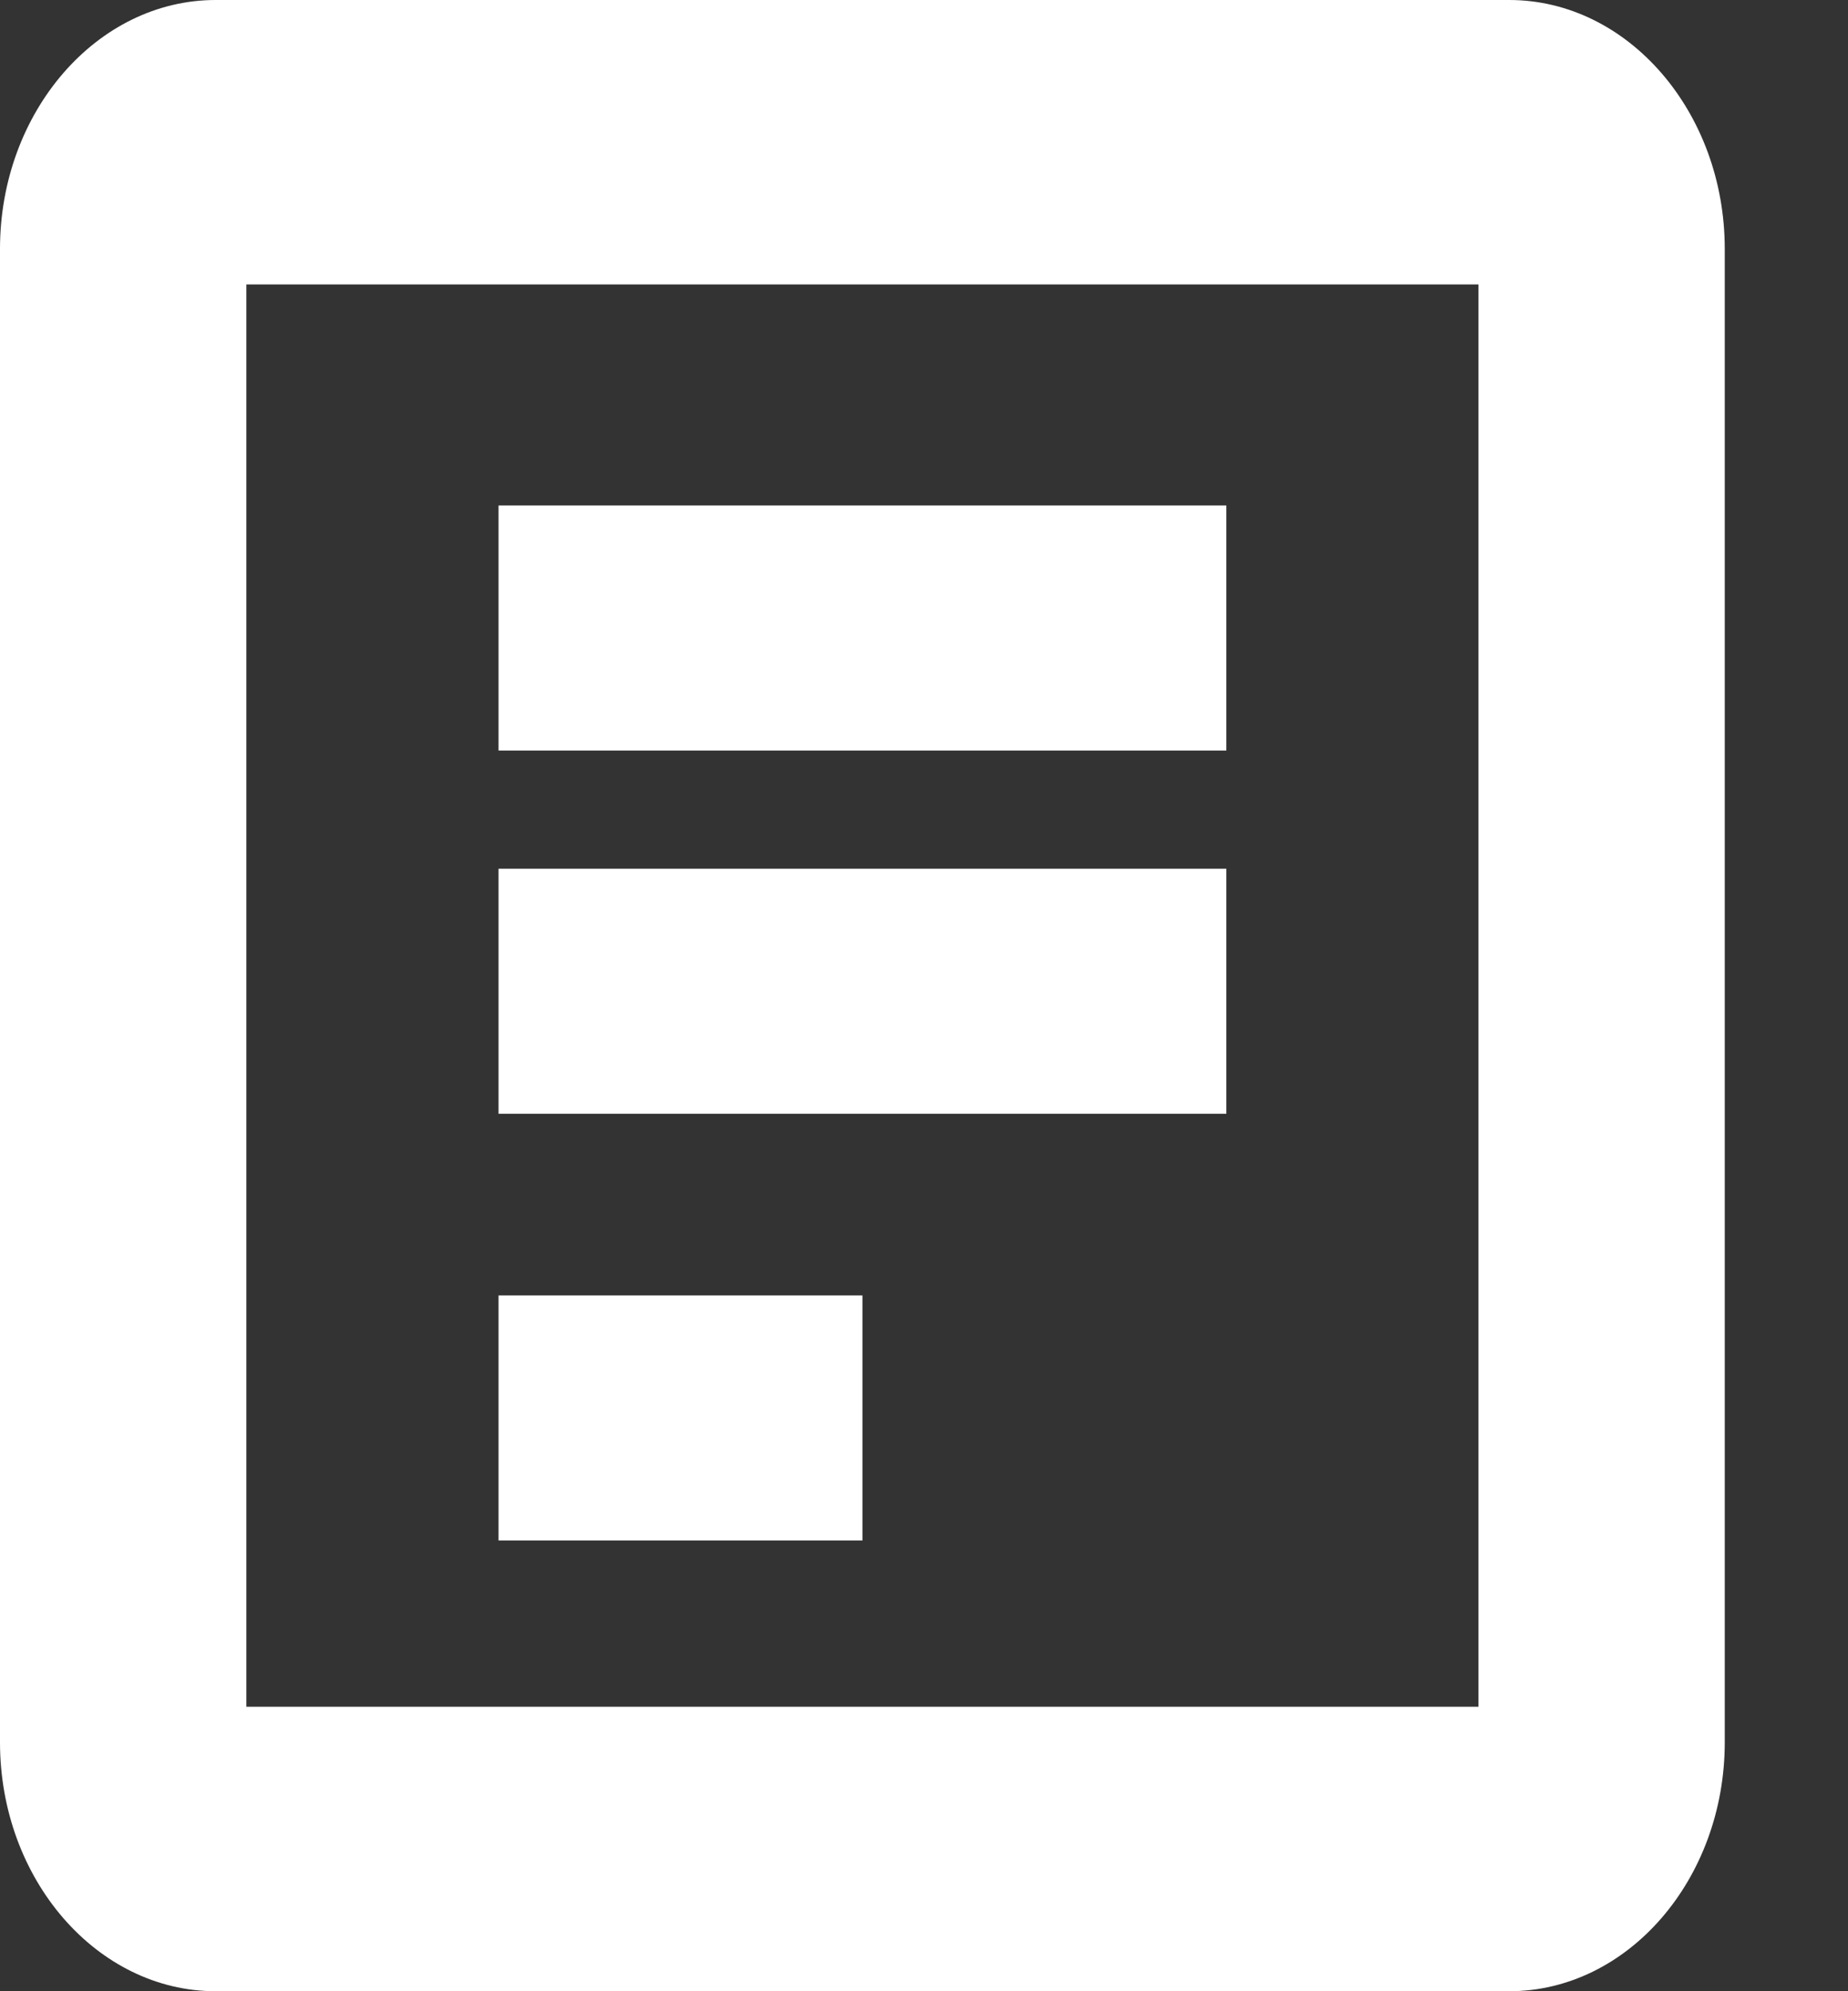 <svg width="13" height="14" viewBox="0 0 13 14" fill="none" xmlns="http://www.w3.org/2000/svg">
<rect x="0" y="0" width="13" height="14" fill="#333333" stroke="none"/>
<path fill-rule="evenodd" clip-rule="evenodd" d="M10.617 0H1.517C0.682 0 0 0.787 0 1.75V12.25C0 13.213 0.682 14 1.517 14H10.617C11.451 14 12.133 13.213 12.133 12.25V1.75C12.133 0.787 11.451 0 10.617 0ZM10.4 12H1.733V2H10.4V12ZM6.067 9.108H3.507V10.831H6.067V9.108ZM3.507 6.108H8.627V7.831H3.507V6.108ZM8.627 3.554H3.507V5.277H8.627V3.554Z" fill="white"/>
</svg>
